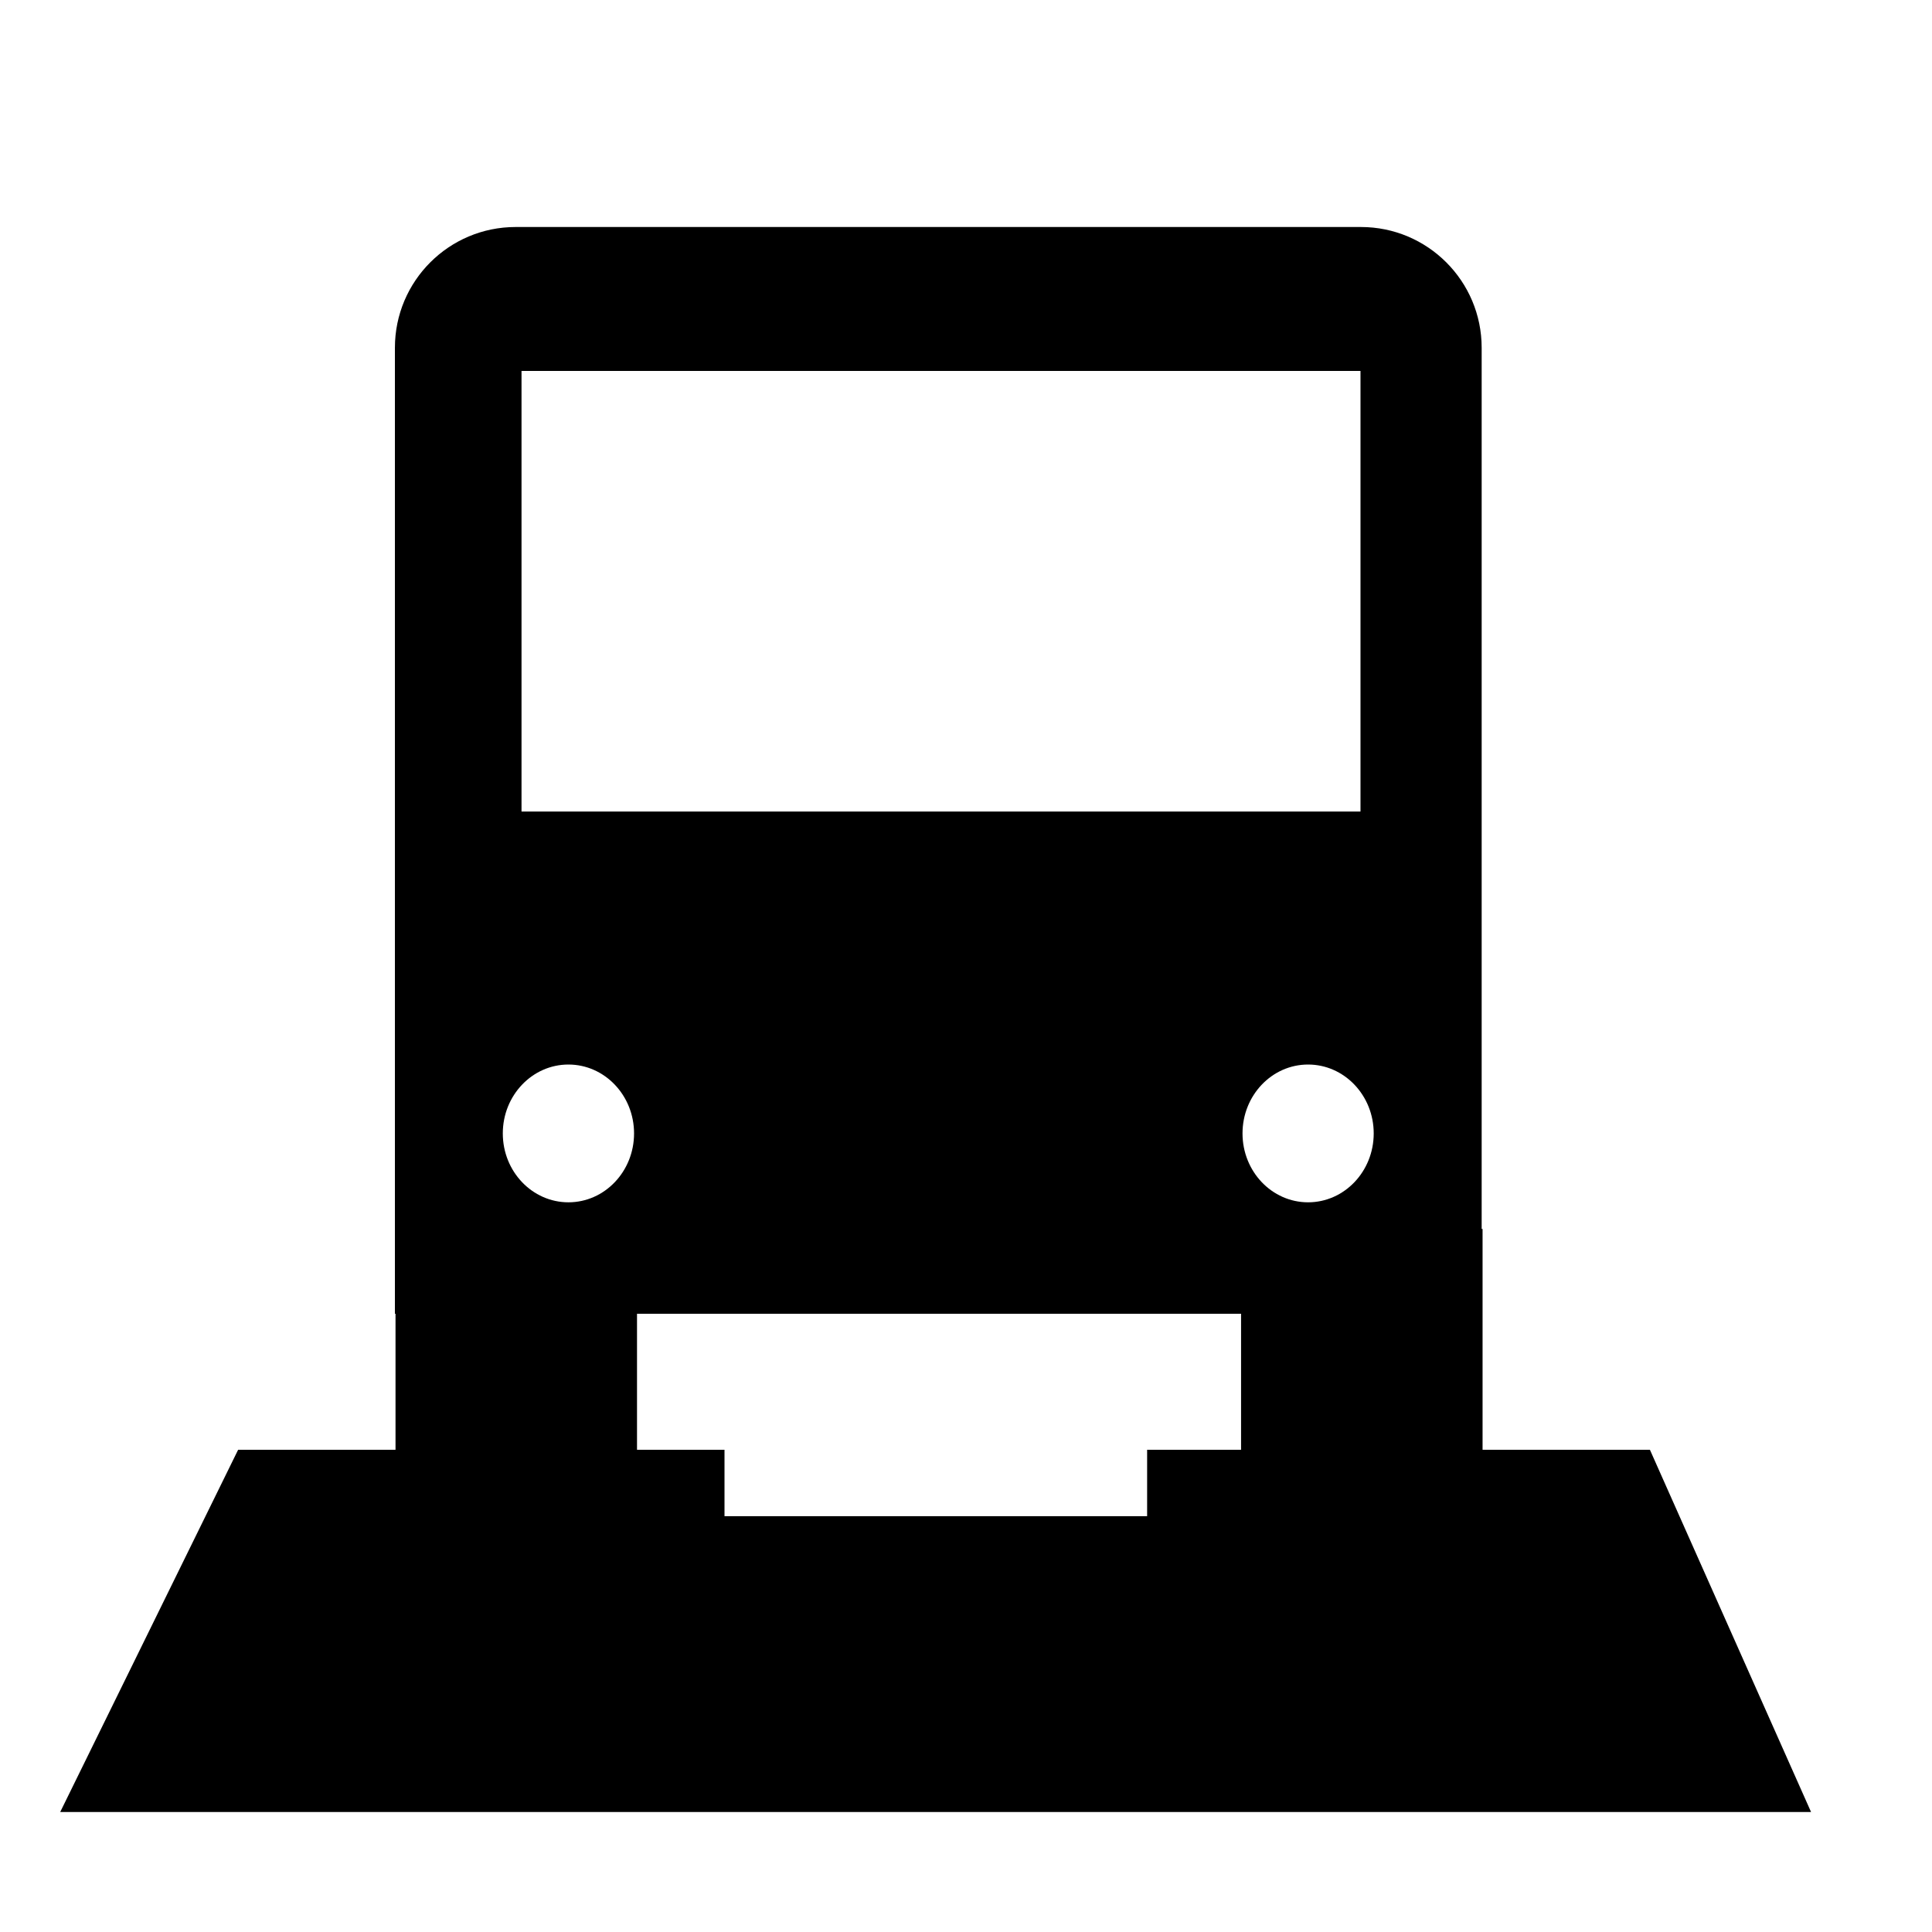 <svg width="32" height="32" viewBox="0 0 32 32" fill="none" xmlns="http://www.w3.org/2000/svg">
<path fill-rule="evenodd" clip-rule="evenodd" d="M6.541 5.76C6.541 4.655 7.436 3.76 8.541 3.76H22.541C23.645 3.76 24.541 4.655 24.541 5.76V20.355H24.556V24.013H27.328L29.997 30.013H0.997L3.944 24.013H6.551V21.76H6.541V5.76ZM20.556 21.76V24.013H19V25.113H12V24.013H10.551V21.76H20.556ZM10.502 18.773C10.502 19.403 10.015 19.914 9.415 19.914C8.815 19.914 8.328 19.403 8.328 18.773C8.328 18.143 8.815 17.632 9.415 17.632C10.015 17.632 10.502 18.143 10.502 18.773ZM21.666 19.914C22.266 19.914 22.753 19.403 22.753 18.773C22.753 18.143 22.266 17.632 21.666 17.632C21.066 17.632 20.58 18.143 20.58 18.773C20.58 19.403 21.066 19.914 21.666 19.914ZM8.638 6.144H22.534V13.442H8.638V6.144Z" fill="black"/>
</svg>
